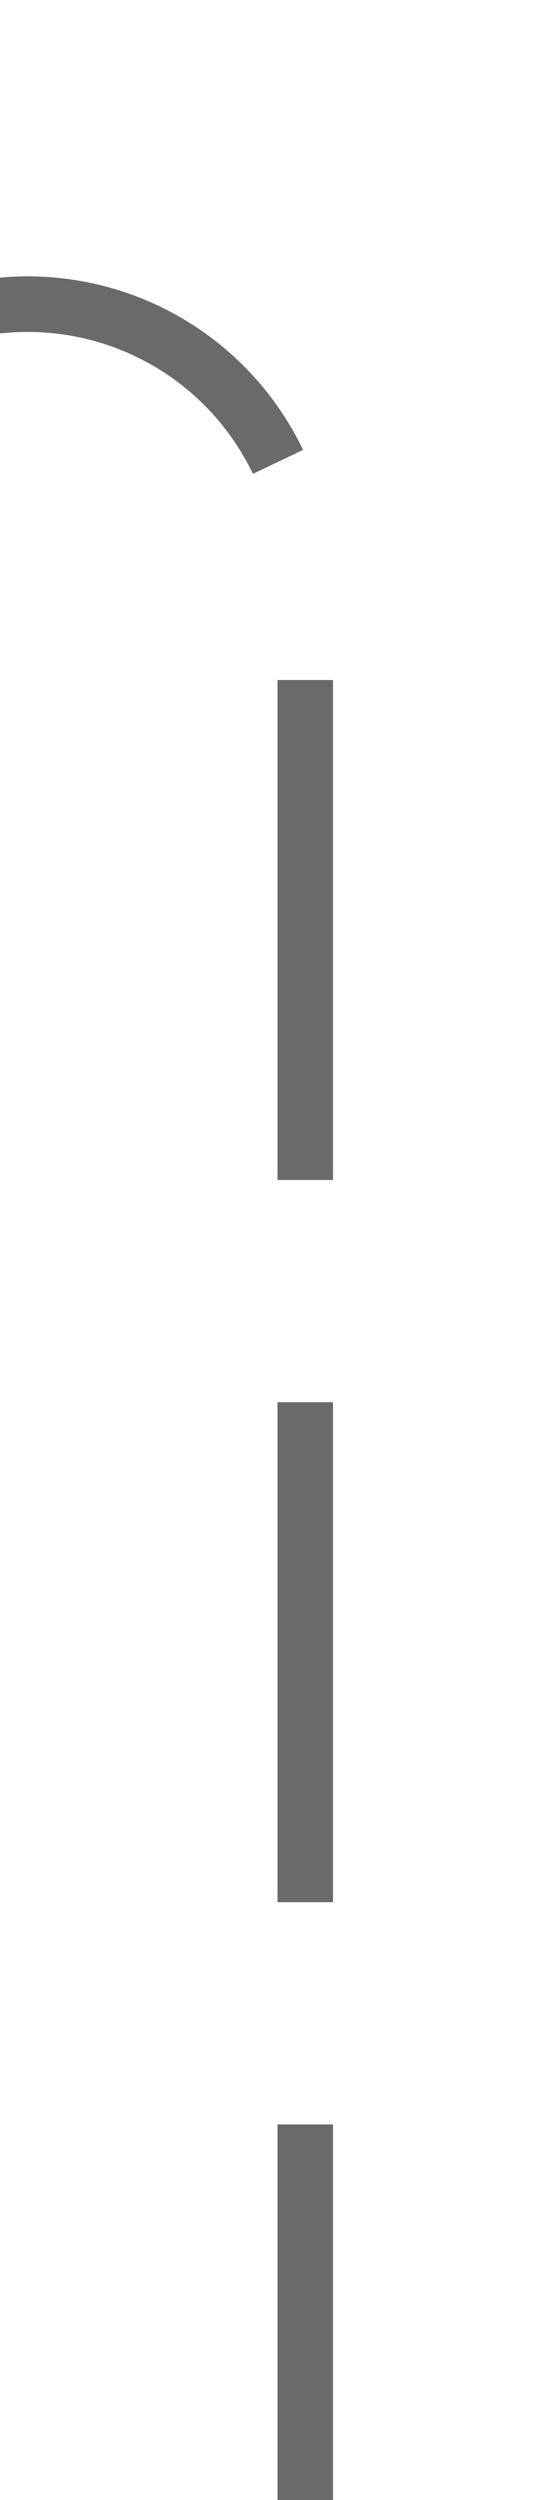 ﻿<?xml version="1.0" encoding="utf-8"?>
<svg version="1.1" xmlns:xlink="http://www.w3.org/1999/xlink" width="10px" height="45px" preserveAspectRatio="xMidYMin meet" viewBox="1002 273  8 45" xmlns="http://www.w3.org/2000/svg">
  <path d="M 909.5 235  L 909.5 273  A 5 5 0 0 0 914.5 278.5 L 1001 278.5  A 5 5 0 0 1 1006.5 283.5 L 1006.5 318  " stroke-width="1" stroke-dasharray="9,4" stroke="#6b696b" fill="none" />
</svg>